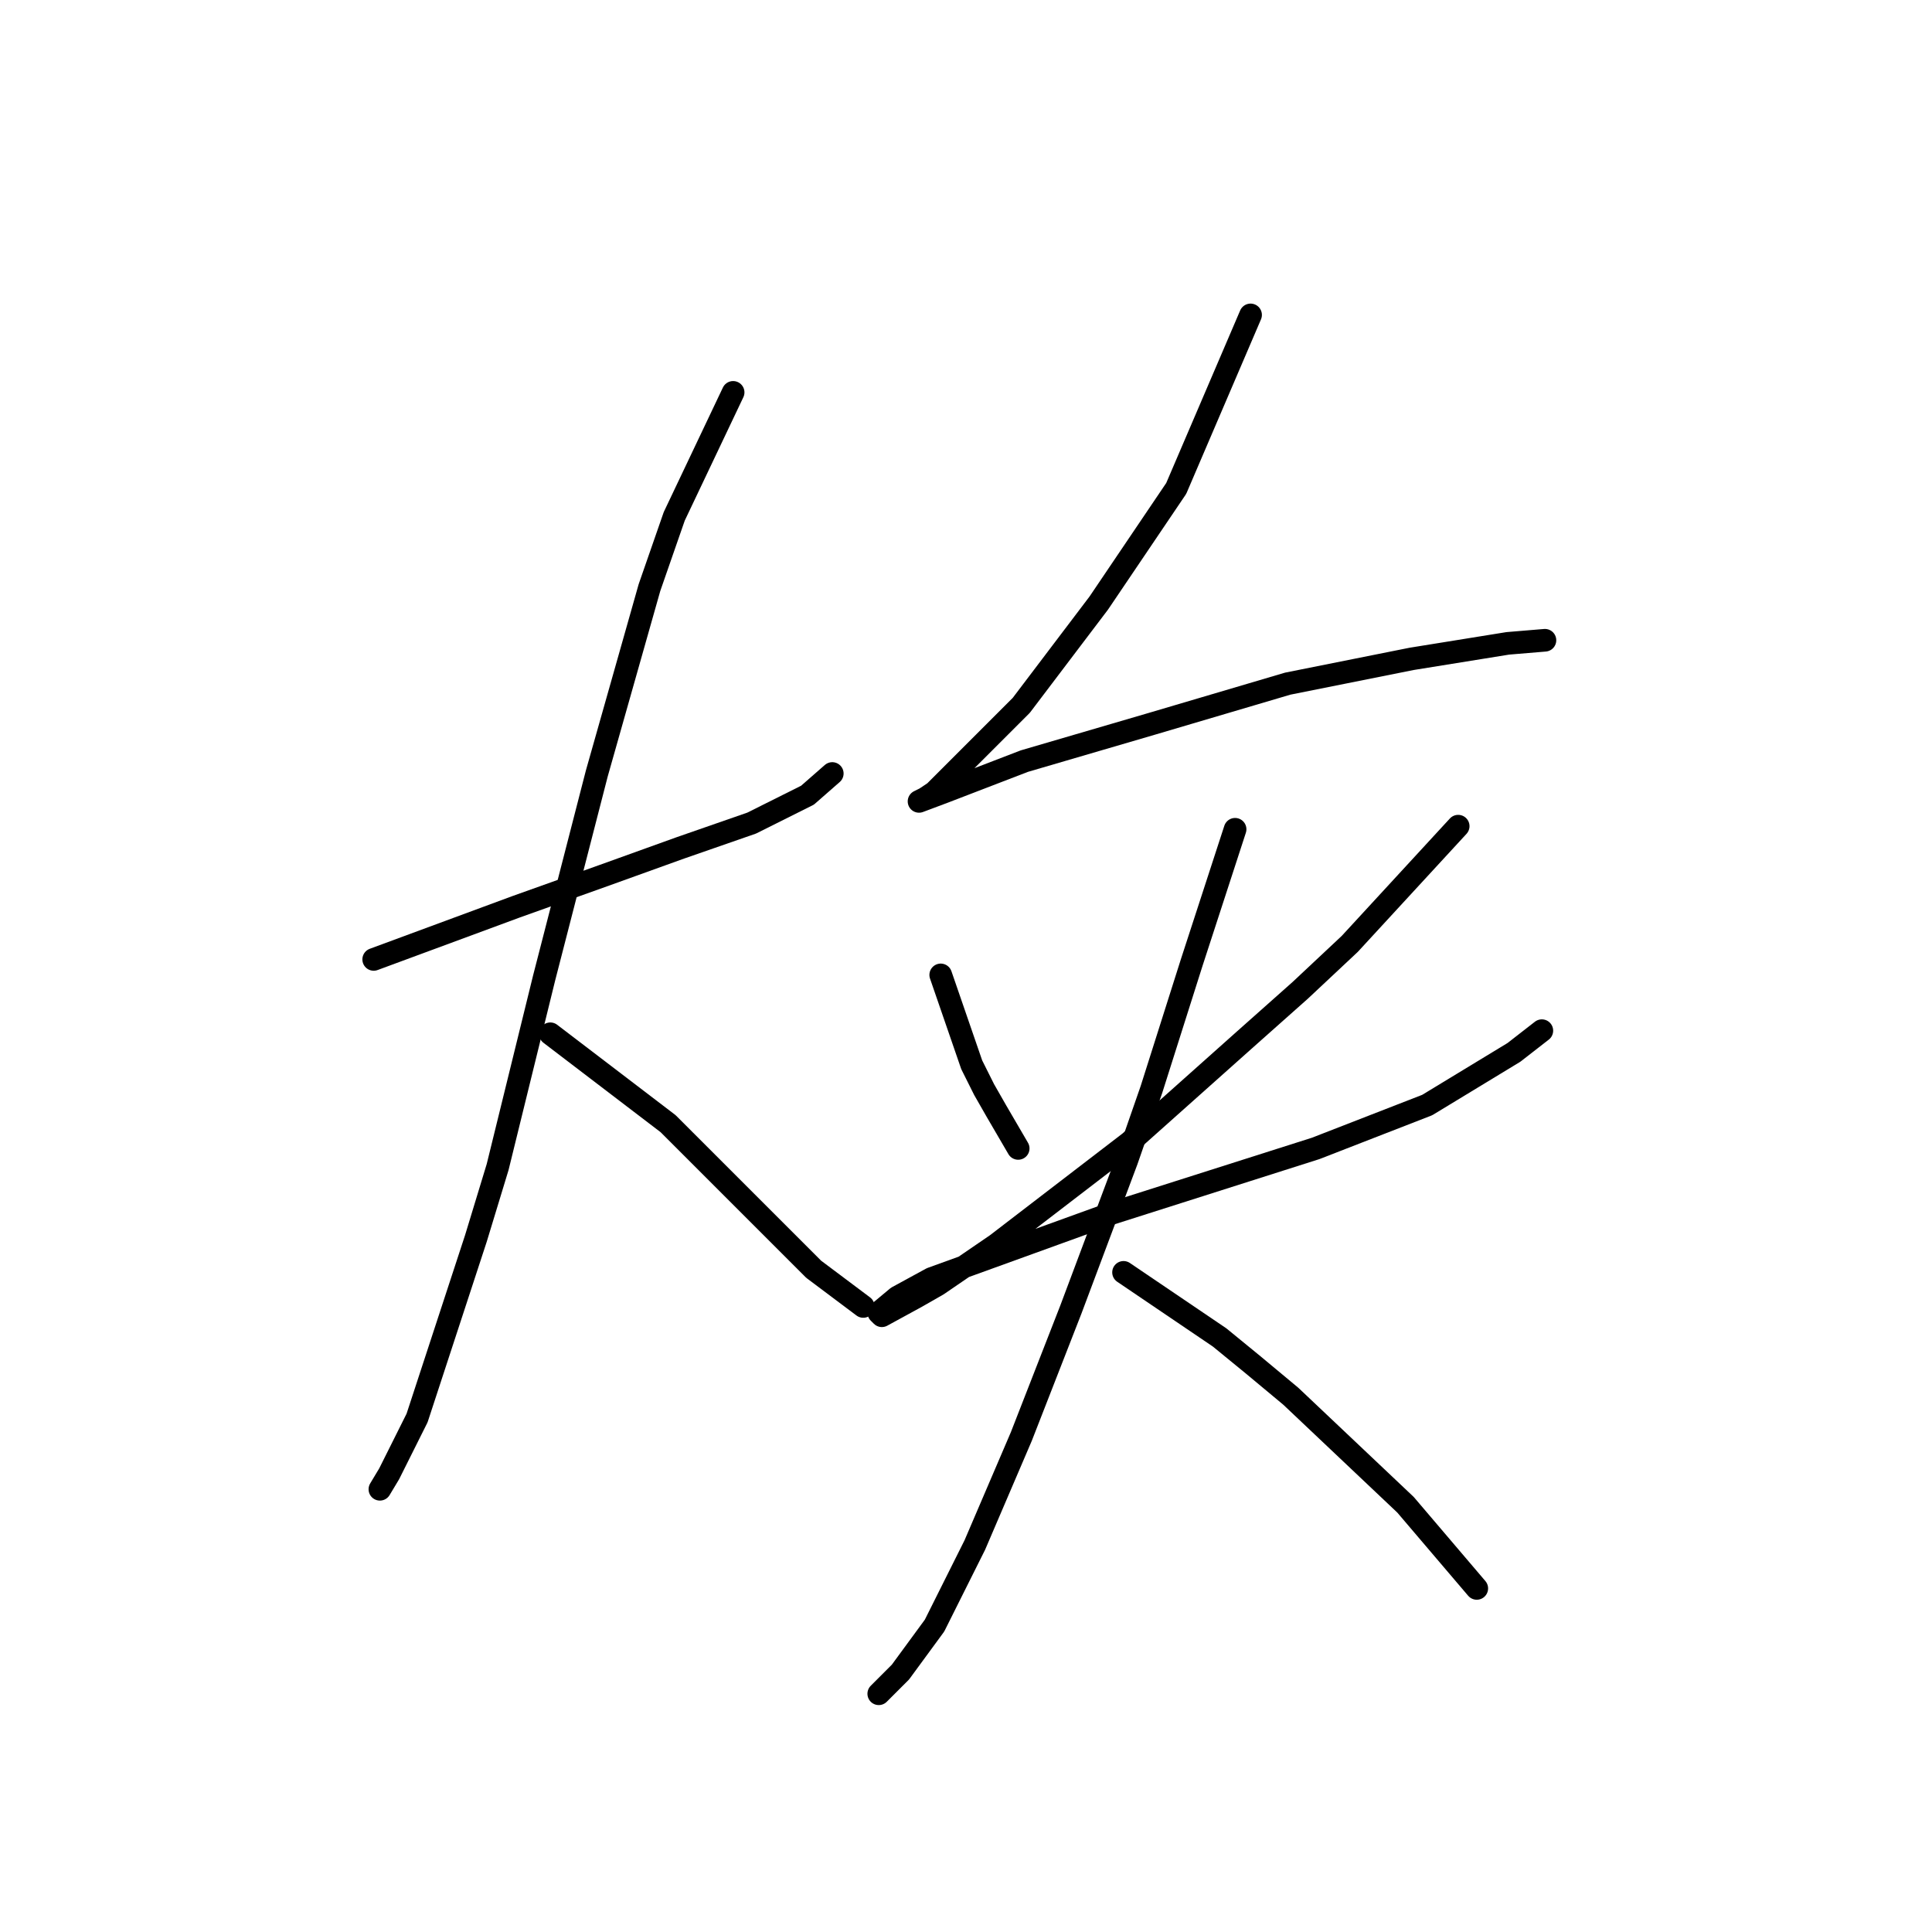 <?xml version="1.0" standalone="no"?>
    <svg width="256" height="256" xmlns="http://www.w3.org/2000/svg" version="1.1">
    <polyline stroke="black" stroke-width="3" stroke-linecap="round" fill="transparent" stroke-linejoin="round" points="49.517 127.127 68.403 120.147 79.899 116.042 90.163 112.346 99.607 109.062 106.997 105.367 110.281 102.493 110.281 102.493 " />
        <polyline stroke="black" stroke-width="3" stroke-linecap="round" fill="transparent" stroke-linejoin="round" points="97.143 51.992 89.342 68.415 86.058 77.858 79.078 102.493 72.098 129.59 65.94 154.635 63.066 164.078 55.265 187.891 51.57 195.282 50.338 197.335 50.338 197.335 " />
        <polyline stroke="black" stroke-width="3" stroke-linecap="round" fill="transparent" stroke-linejoin="round" points="72.919 136.981 88.521 148.887 92.627 152.993 96.733 157.099 107.818 168.184 114.387 173.111 114.387 173.111 " />
        <polyline stroke="black" stroke-width="3" stroke-linecap="round" fill="transparent" stroke-linejoin="round" points="165.708 41.728 155.855 64.72 145.591 79.911 135.326 93.46 127.936 100.85 123.83 104.956 122.599 105.777 121.777 106.188 125.062 104.956 135.737 100.85 152.57 95.924 170.635 90.586 187.058 87.302 199.786 85.249 204.713 84.838 204.713 84.838 " />
        <polyline stroke="black" stroke-width="3" stroke-linecap="round" fill="transparent" stroke-linejoin="round" points="124.651 129.18 128.757 141.086 130.399 144.371 132.042 147.245 134.916 152.172 134.916 152.172 " />
        <polyline stroke="black" stroke-width="3" stroke-linecap="round" fill="transparent" stroke-linejoin="round" points="193.217 109.472 178.847 125.074 172.278 131.233 164.887 137.802 149.696 151.351 132.042 164.899 124.241 170.237 121.367 171.879 116.851 174.343 116.44 173.932 118.903 171.879 123.42 169.416 147.233 160.794 165.298 155.046 174.331 152.172 189.111 146.424 200.607 139.444 204.302 136.57 204.302 136.57 " />
        <polyline stroke="black" stroke-width="3" stroke-linecap="round" fill="transparent" stroke-linejoin="round" points="163.656 109.883 157.908 127.538 152.57 144.371 149.286 153.814 141.895 173.521 135.326 190.355 129.168 204.725 123.83 215.4 119.314 221.558 116.44 224.432 116.44 224.432 " />
        <polyline stroke="black" stroke-width="3" stroke-linecap="round" fill="transparent" stroke-linejoin="round" points="148.875 168.595 161.603 177.217 166.119 180.912 171.046 185.017 186.237 199.387 195.68 210.473 195.68 210.473 " />
        </svg>